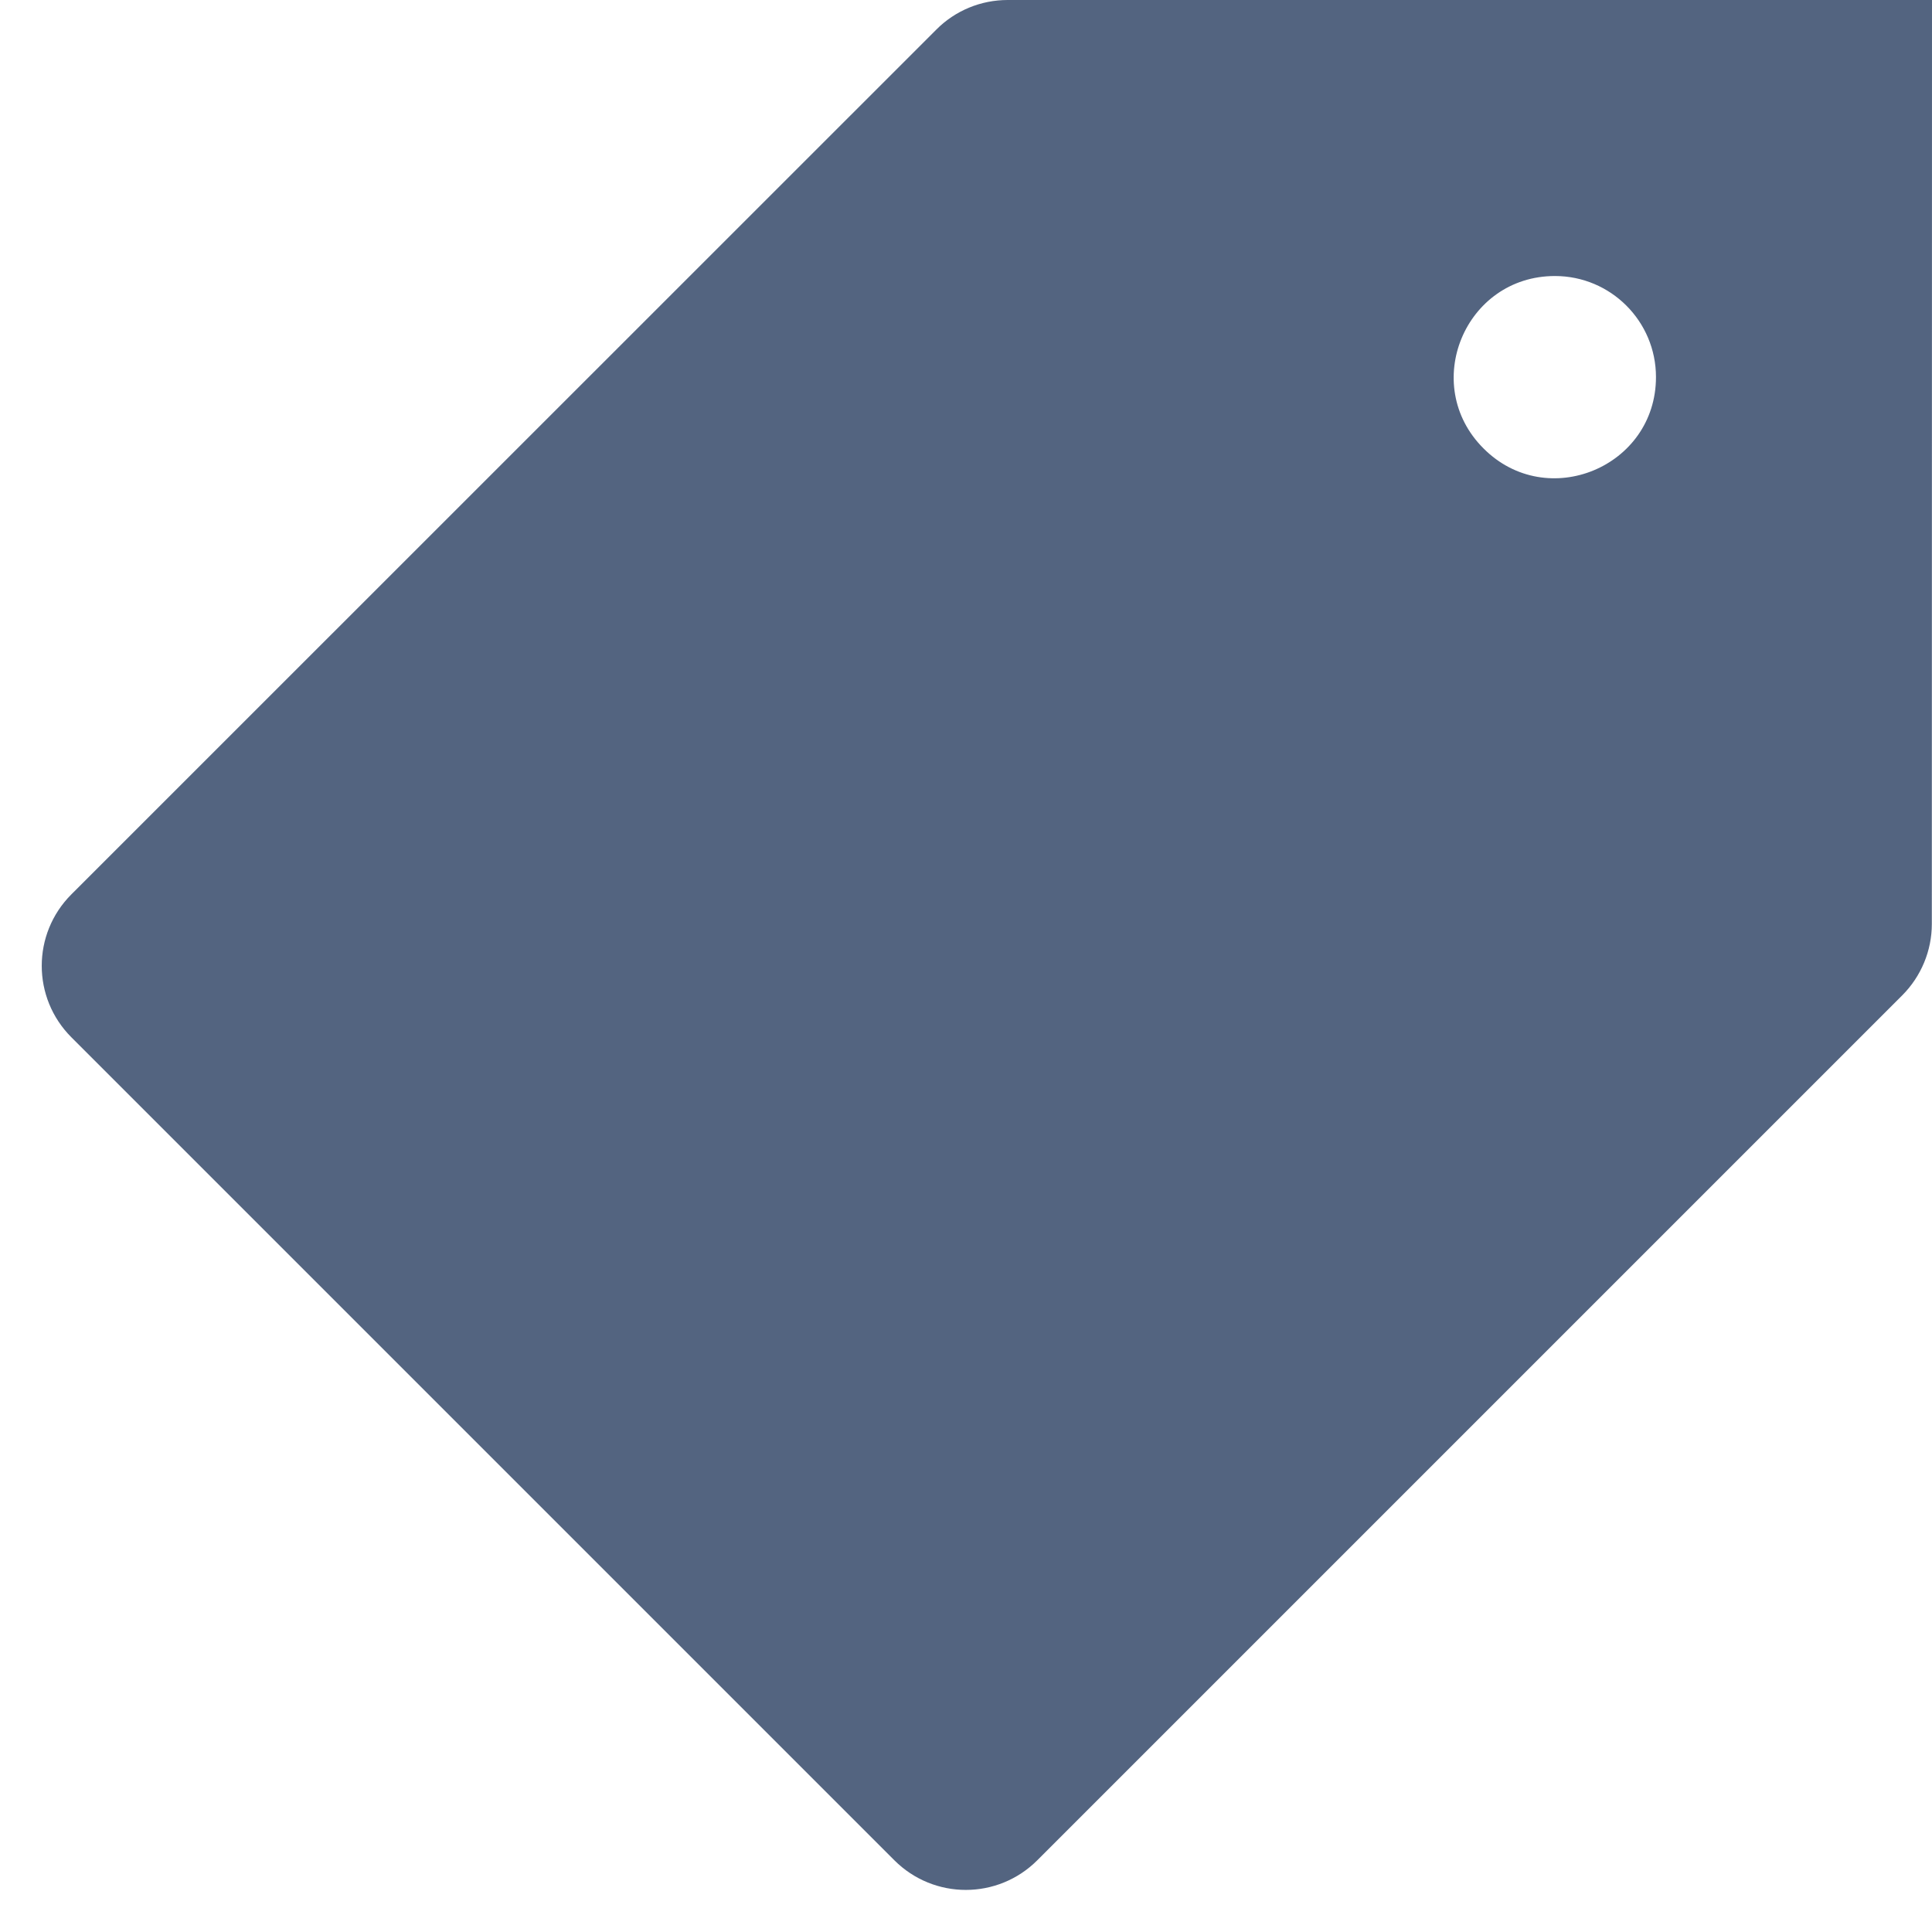 <?xml version="1.0" encoding="utf-8"?>
<!-- Generator: Adobe Illustrator 18.0.0, SVG Export Plug-In . SVG Version: 6.00 Build 0)  -->
<svg version="1.1" id="information" xmlns="http://www.w3.org/2000/svg" xmlns:xlink="http://www.w3.org/1999/xlink" x="0px"
	 y="0px" viewBox="0 0 1133.9 1133.9" enable-background="new 0 0 1133.9 1133.9" xml:space="preserve">
<path id="information_1_" fill="#536480" d="M1133.9,0H591.4c-15.7,0-30.8,6.2-41.9,17.4L41.9,524.9c-23.2,23.2-23.2,60.7,0,83.9
	l483,483c23.2,23.2,60.7,23.2,83.9,0l507.6-507.6c11.1-11.1,17.4-26.2,17.4-41.9L1133.9,0L1133.9,0z M912.6,162L912.6,162
	c32.8,0,59.3,26.6,59.3,59.3v0c0,52.8-63.9,79.3-101.2,41.9l0,0C833.3,225.9,859.7,162,912.6,162z"/>
</svg>

